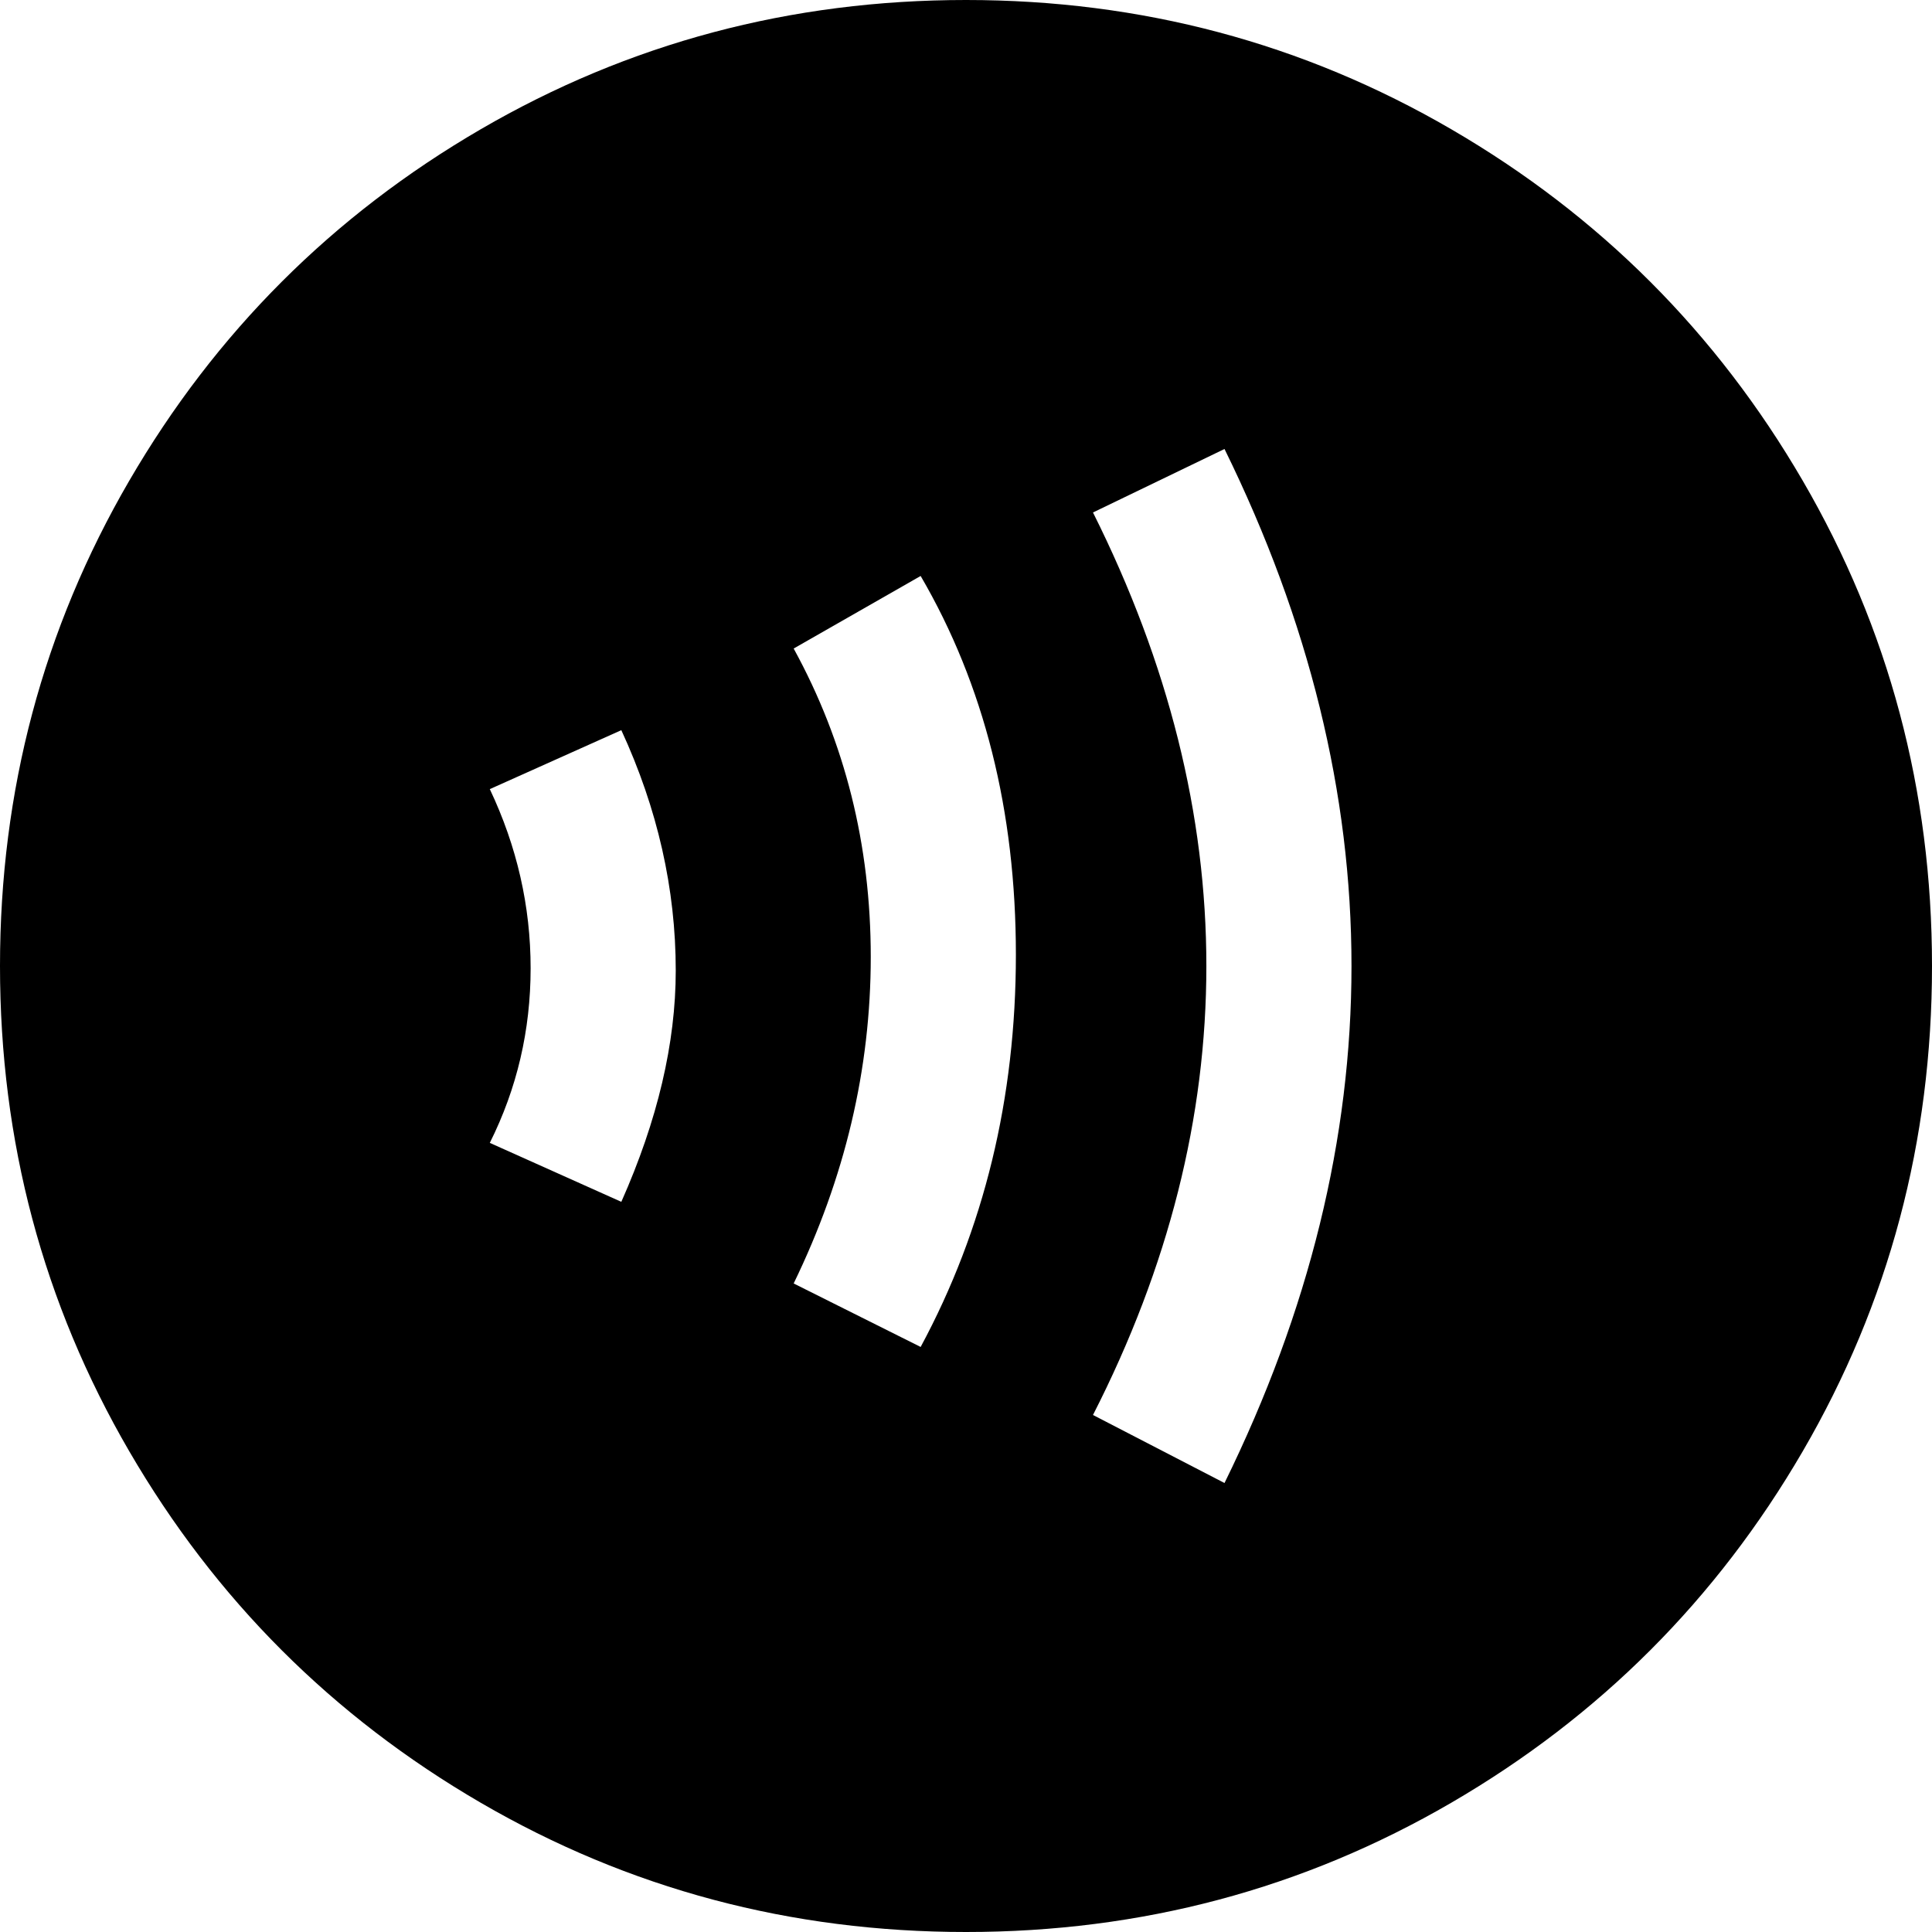 <svg xmlns="http://www.w3.org/2000/svg" viewBox="43 -21 426 426">
      <g transform="scale(1 -1) translate(0 -384)">
        <path d="M256 405Q198 405 149.0 376.5Q100 348 71.5 299.0Q43 250 43.0 192.0Q43 134 71.5 85.0Q100 36 149.0 7.5Q198 -21 256.0 -21.0Q314 -21 363.0 7.5Q412 36 440.5 85.0Q469 134 469.0 192.0Q469 250 440.5 299.0Q412 348 363.0 376.5Q314 405 256 405ZM180 140 151 153Q160 171 160.0 191.5Q160 212 151 231L180 244Q192 218 192 191Q192 167 180 140ZM246 108 218 122Q235 157 235.0 194.0Q235 231 218 262L246 278Q267 242 267.0 194.5Q267 147 246 108ZM313 78 284 93Q309 142 309.0 192.0Q309 242 284 292L313 306Q341 249 341.0 192.0Q341 135 313 78Z" />
      </g>
    </svg>